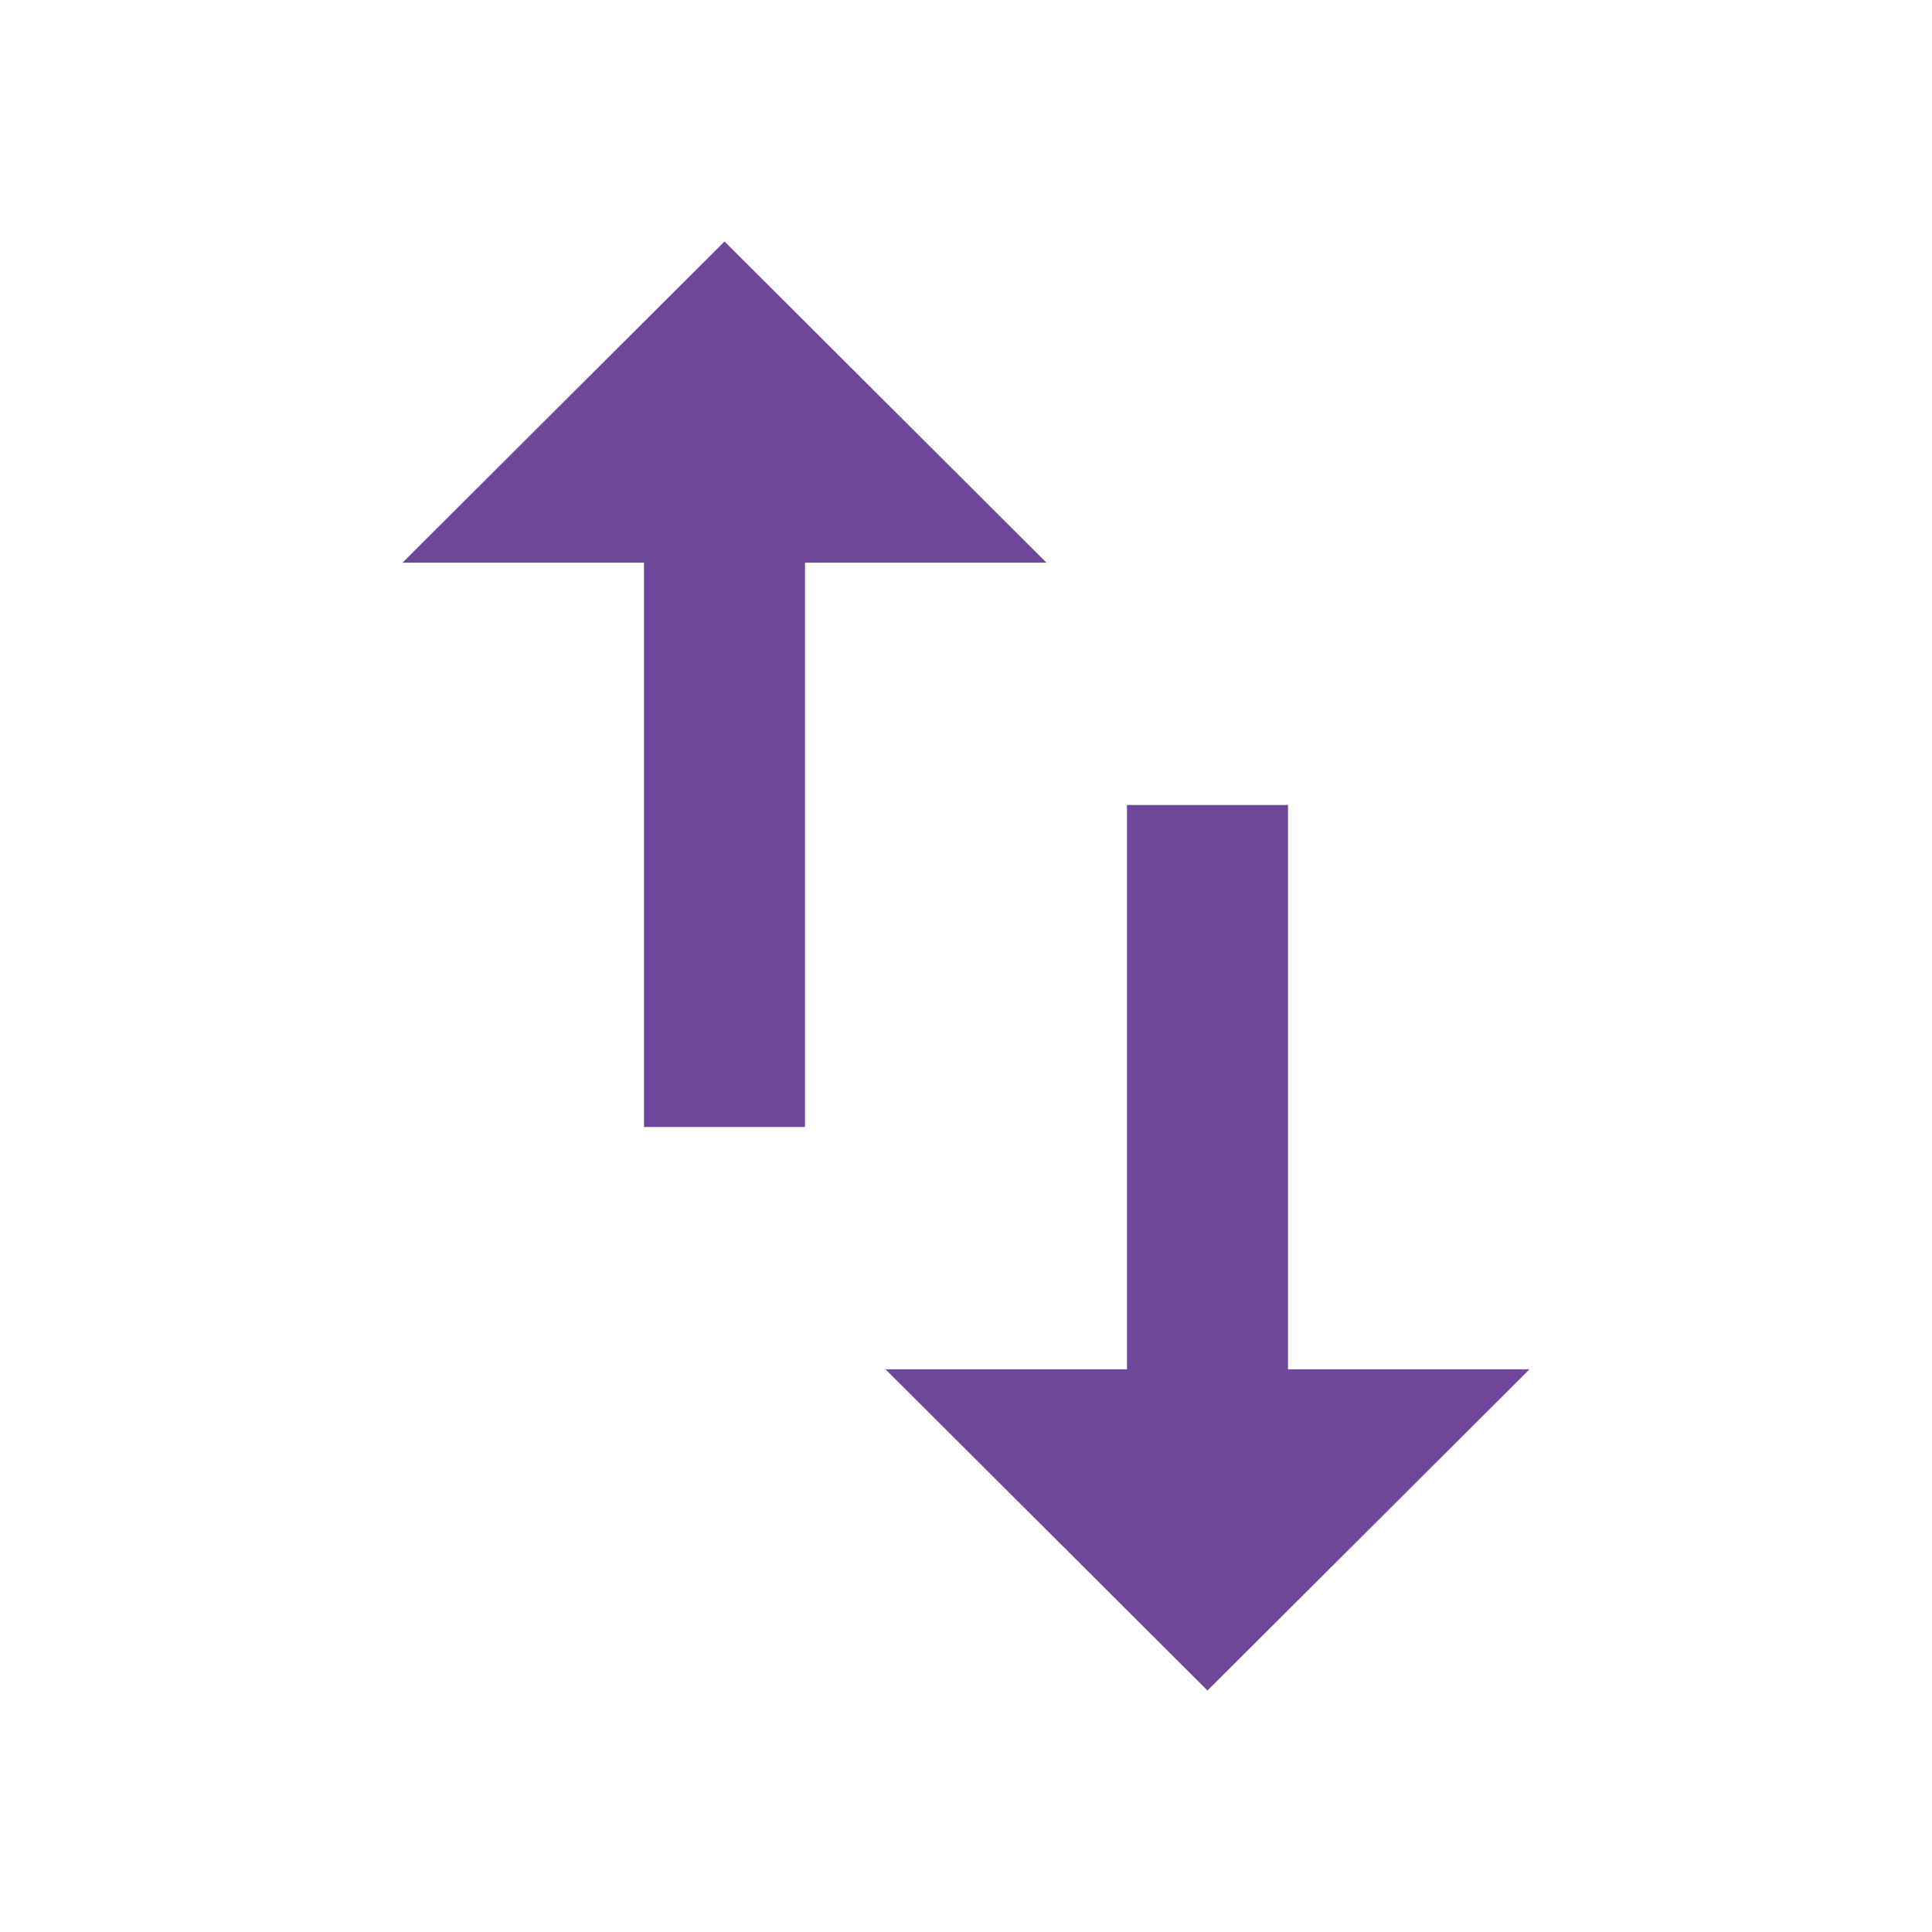 <svg width="24" height="24" viewBox="0 0 24 24" fill="none" xmlns="http://www.w3.org/2000/svg">
<g clip-path="url(#clip0_2710_122570)">
<path d="M11 17.01L15 21L19 17.01L16 17.01L16 10L14 10L14 17.01L11 17.01ZM9 3L5 6.99L8 6.99L8 14L10 14L10 6.99L13 6.99L9 3Z" fill="#6E479A"/>
</g>
<defs>
<clipPath id="clip0_2710_122570">
<rect width="24" height="24" fill="white" transform="translate(0 24) rotate(-90)"/>
</clipPath>
</defs>
</svg>
